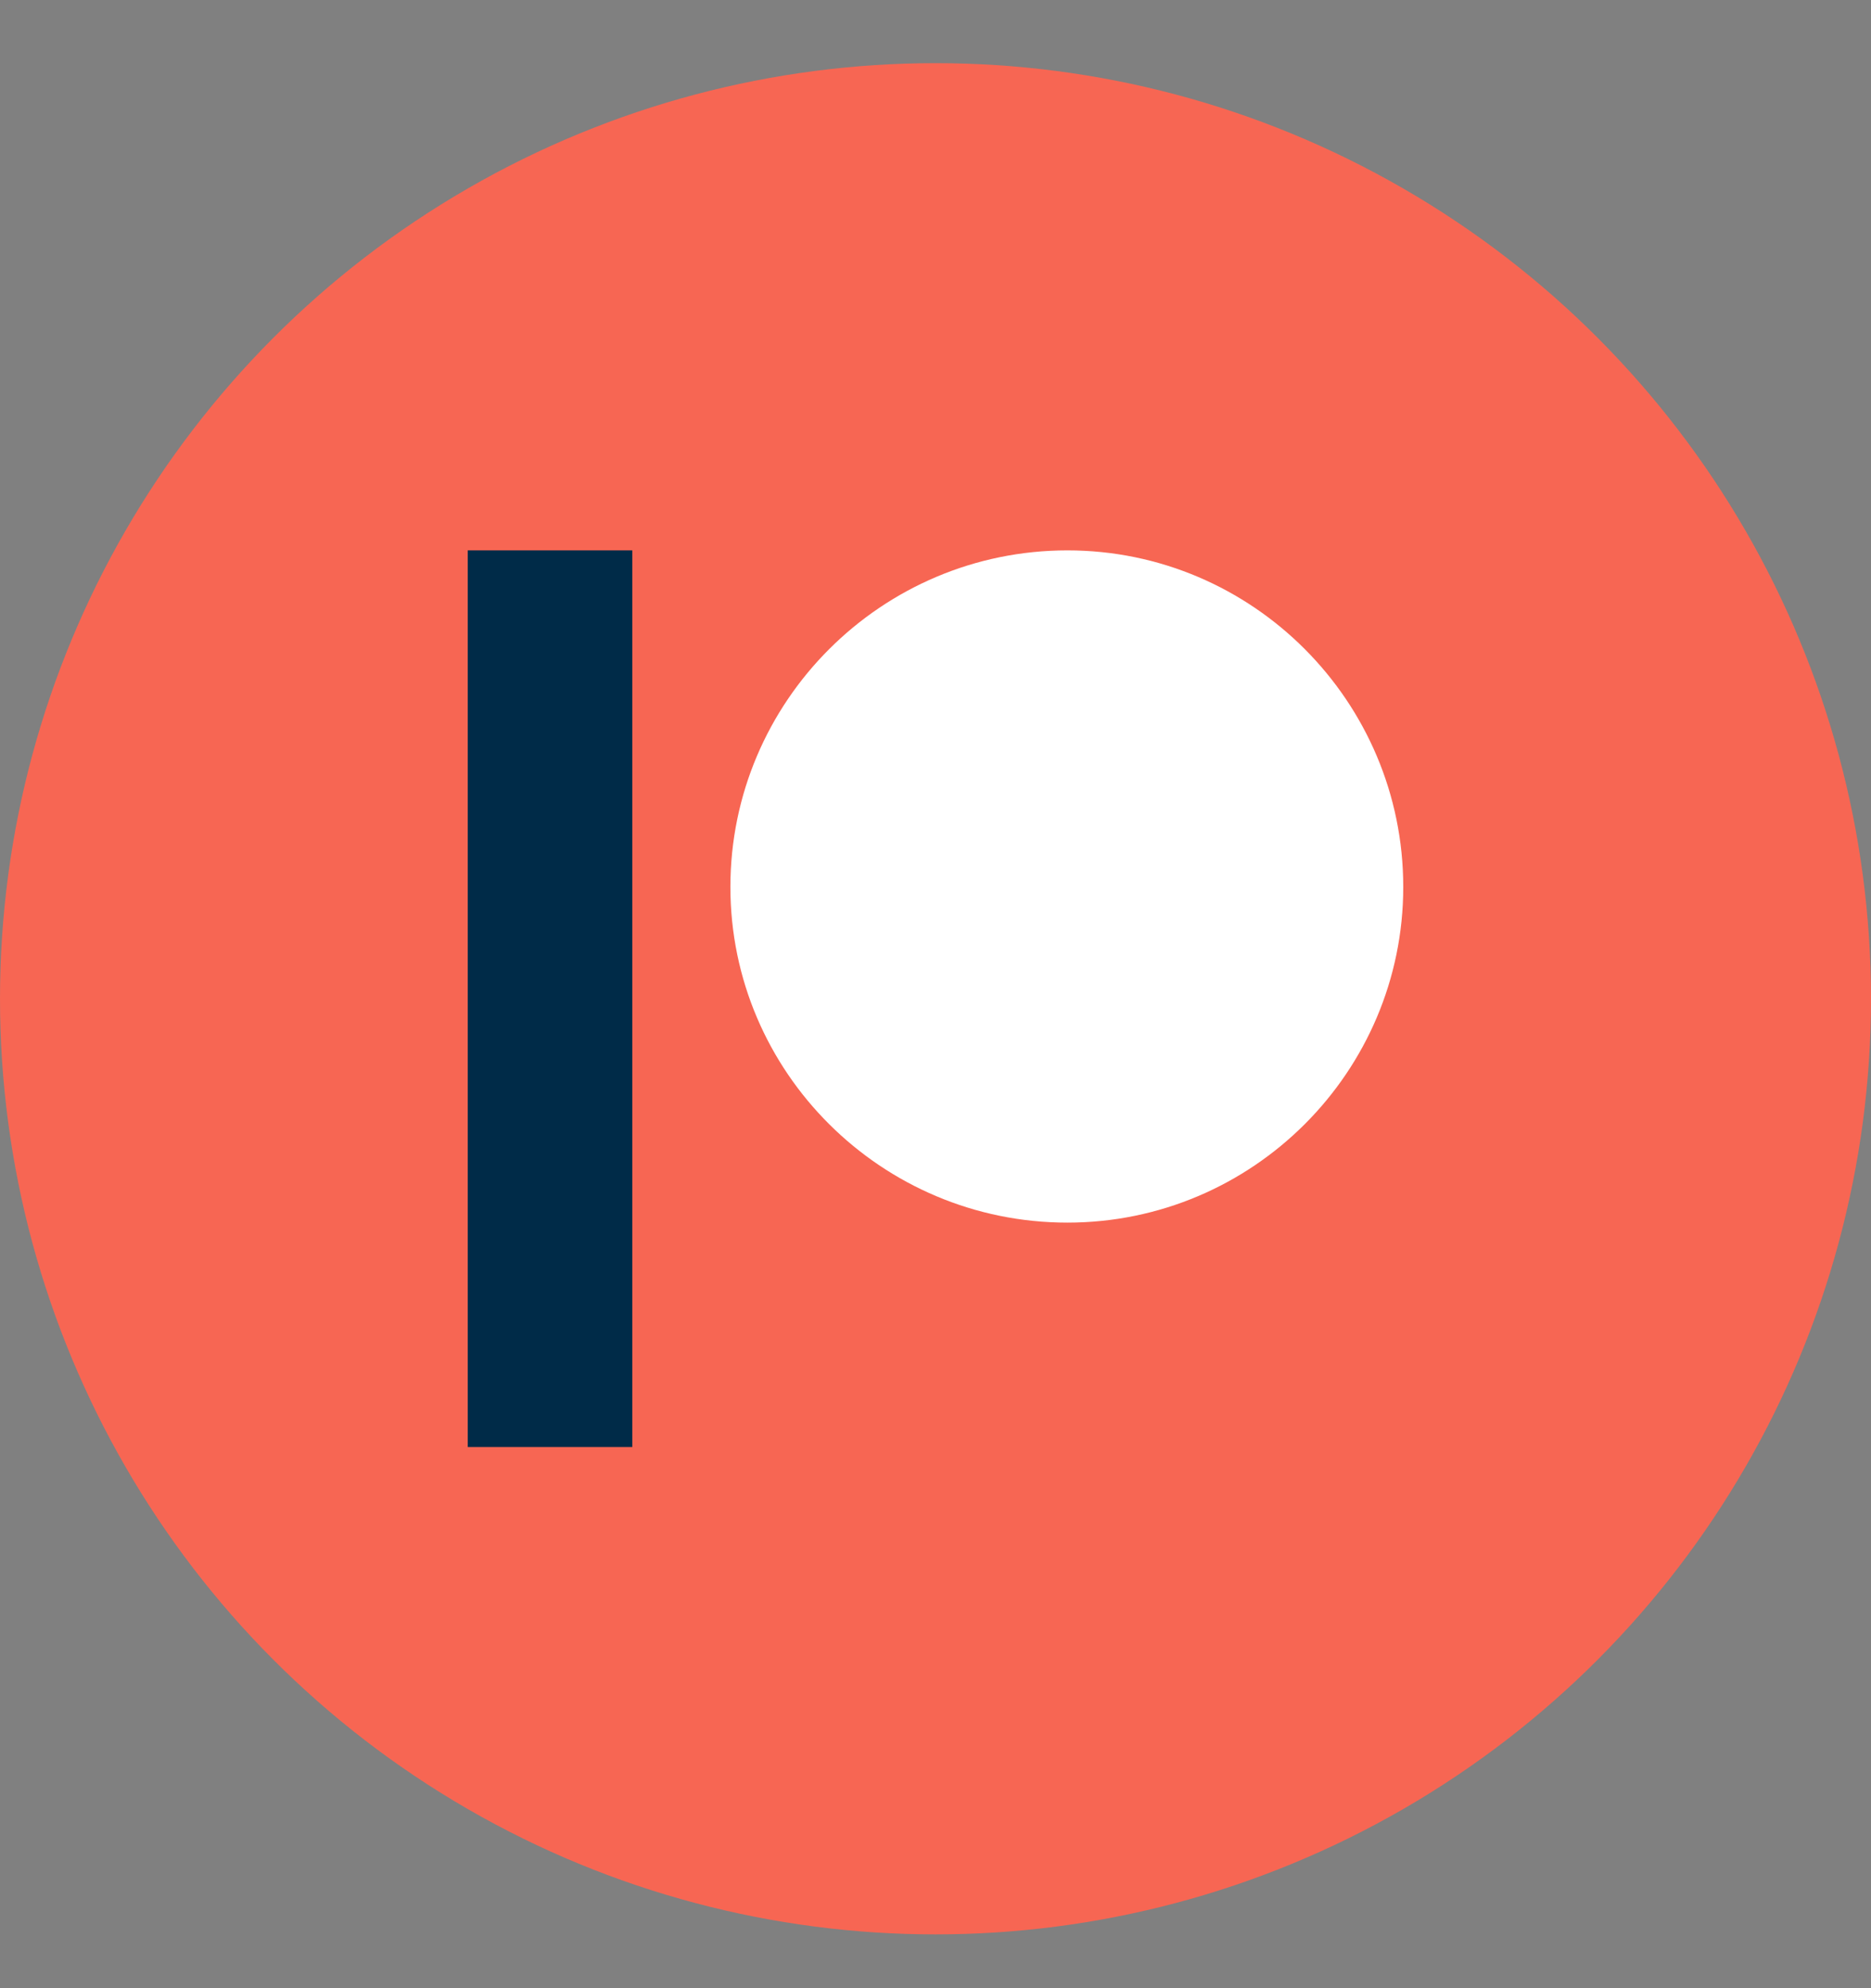 <svg width="16" height="17" viewBox="0 0 16 17" fill="none" xmlns="http://www.w3.org/2000/svg">
<rect x="0" y="0" width="16" height="17" fill="#808080" stroke="none"/>
<g clip-path="url(#clip0)">
<circle cx="8" cy="8.54" r="8" fill="#F76653"/>
<path d="M4 4.706H5.407V12.373H4V4.706Z" fill="#002B48"/>
<path d="M9.128 4.706C7.539 4.706 6.246 5.997 6.246 7.584C6.246 9.167 7.539 10.454 9.128 10.454C10.712 10.454 12 9.165 12 7.584C12 5.998 10.712 4.706 9.128 4.706Z" fill="white"/>
</g>
<defs>
<clipPath id="clip0">
<rect width="16" height="16" fill="white" transform="translate(0 0.54)"/>
</clipPath>
</defs>
</svg>
